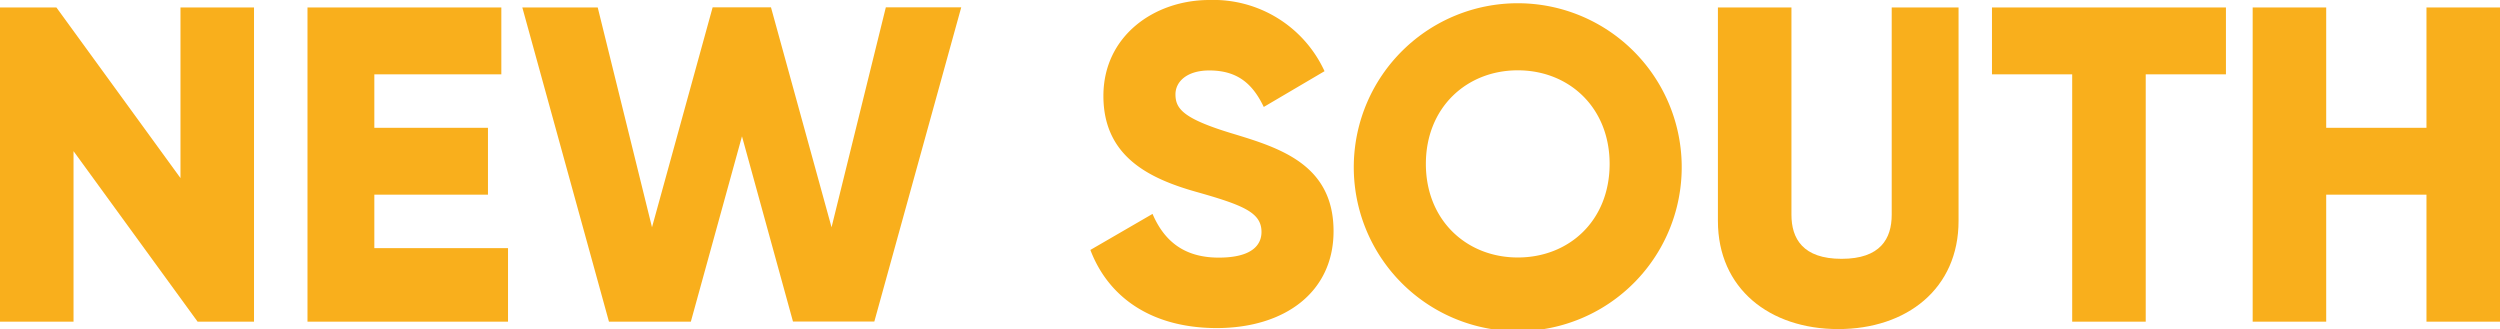 <svg xmlns="http://www.w3.org/2000/svg" viewBox="0 0 374 49.23"><defs><style>.cls-1{fill:#f9af1c;}</style></defs><g id="Ebene_2" data-name="Ebene 2"><g id="WORKBOARD"><path class="cls-1" d="M38,1.12v47H29.56L11,22.61V48.12H0v-47H8.44L27,26.64V1.12Z"/><path class="cls-1" d="M76,37.12v11H46v-47H75v10H56v8H73v10H56v8Z"/><path class="cls-1" d="M78.14,1.12H89.42L97.54,34l9.07-32.9h8.73L124.4,34l8.12-32.9H143.8l-13,47H118.63L111,20.39l-7.65,27.73H91.1Z"/><path class="cls-1" d="M163.12,37.39l9.3-5.39c1.68,3.91,4.58,6.54,9.9,6.54,5.12,0,6.4-2,6.4-3.84,0-2.9-2.69-4-9.77-6s-13.88-5.32-13.88-14.35S172.75,0,180.91,0a18.29,18.29,0,0,1,17.24,10.65L189.06,16c-1.62-3.37-3.84-5.46-8.15-5.46-3.37,0-5.06,1.69-5.06,3.57,0,2.16,1.15,3.64,8.49,5.86,7.14,2.16,15.16,4.65,15.16,14.62,0,9.1-7.28,14.49-17.52,14.49C172.08,49.05,165.75,44.33,163.12,37.39Z"/><path class="cls-1" d="M202.53,24.52a24.53,24.53,0,0,1,49.05,0,24.53,24.53,0,1,1-49.05,0Zm38.27,0c0-8.42-6.06-14-13.74-14s-13.75,5.59-13.75,14,6.07,14,13.75,14S240.8,33,240.8,24.52Z"/><path class="cls-1" d="M257,33.06V1.12h11v31c0,3.57,1.7,6.6,7.5,6.6s7.5-3,7.5-6.6v-31h10V33.06c0,10.11-7.73,16.17-18,16.17S257,43.17,257,33.06Z"/><path class="cls-1" d="M333,11.12H321v37H310v-37H298v-10h35Z"/><path class="cls-1" d="M374,1.12v47H363v-19H348v19H337v-47h11v18h15v-18Z"/></g></g></svg>